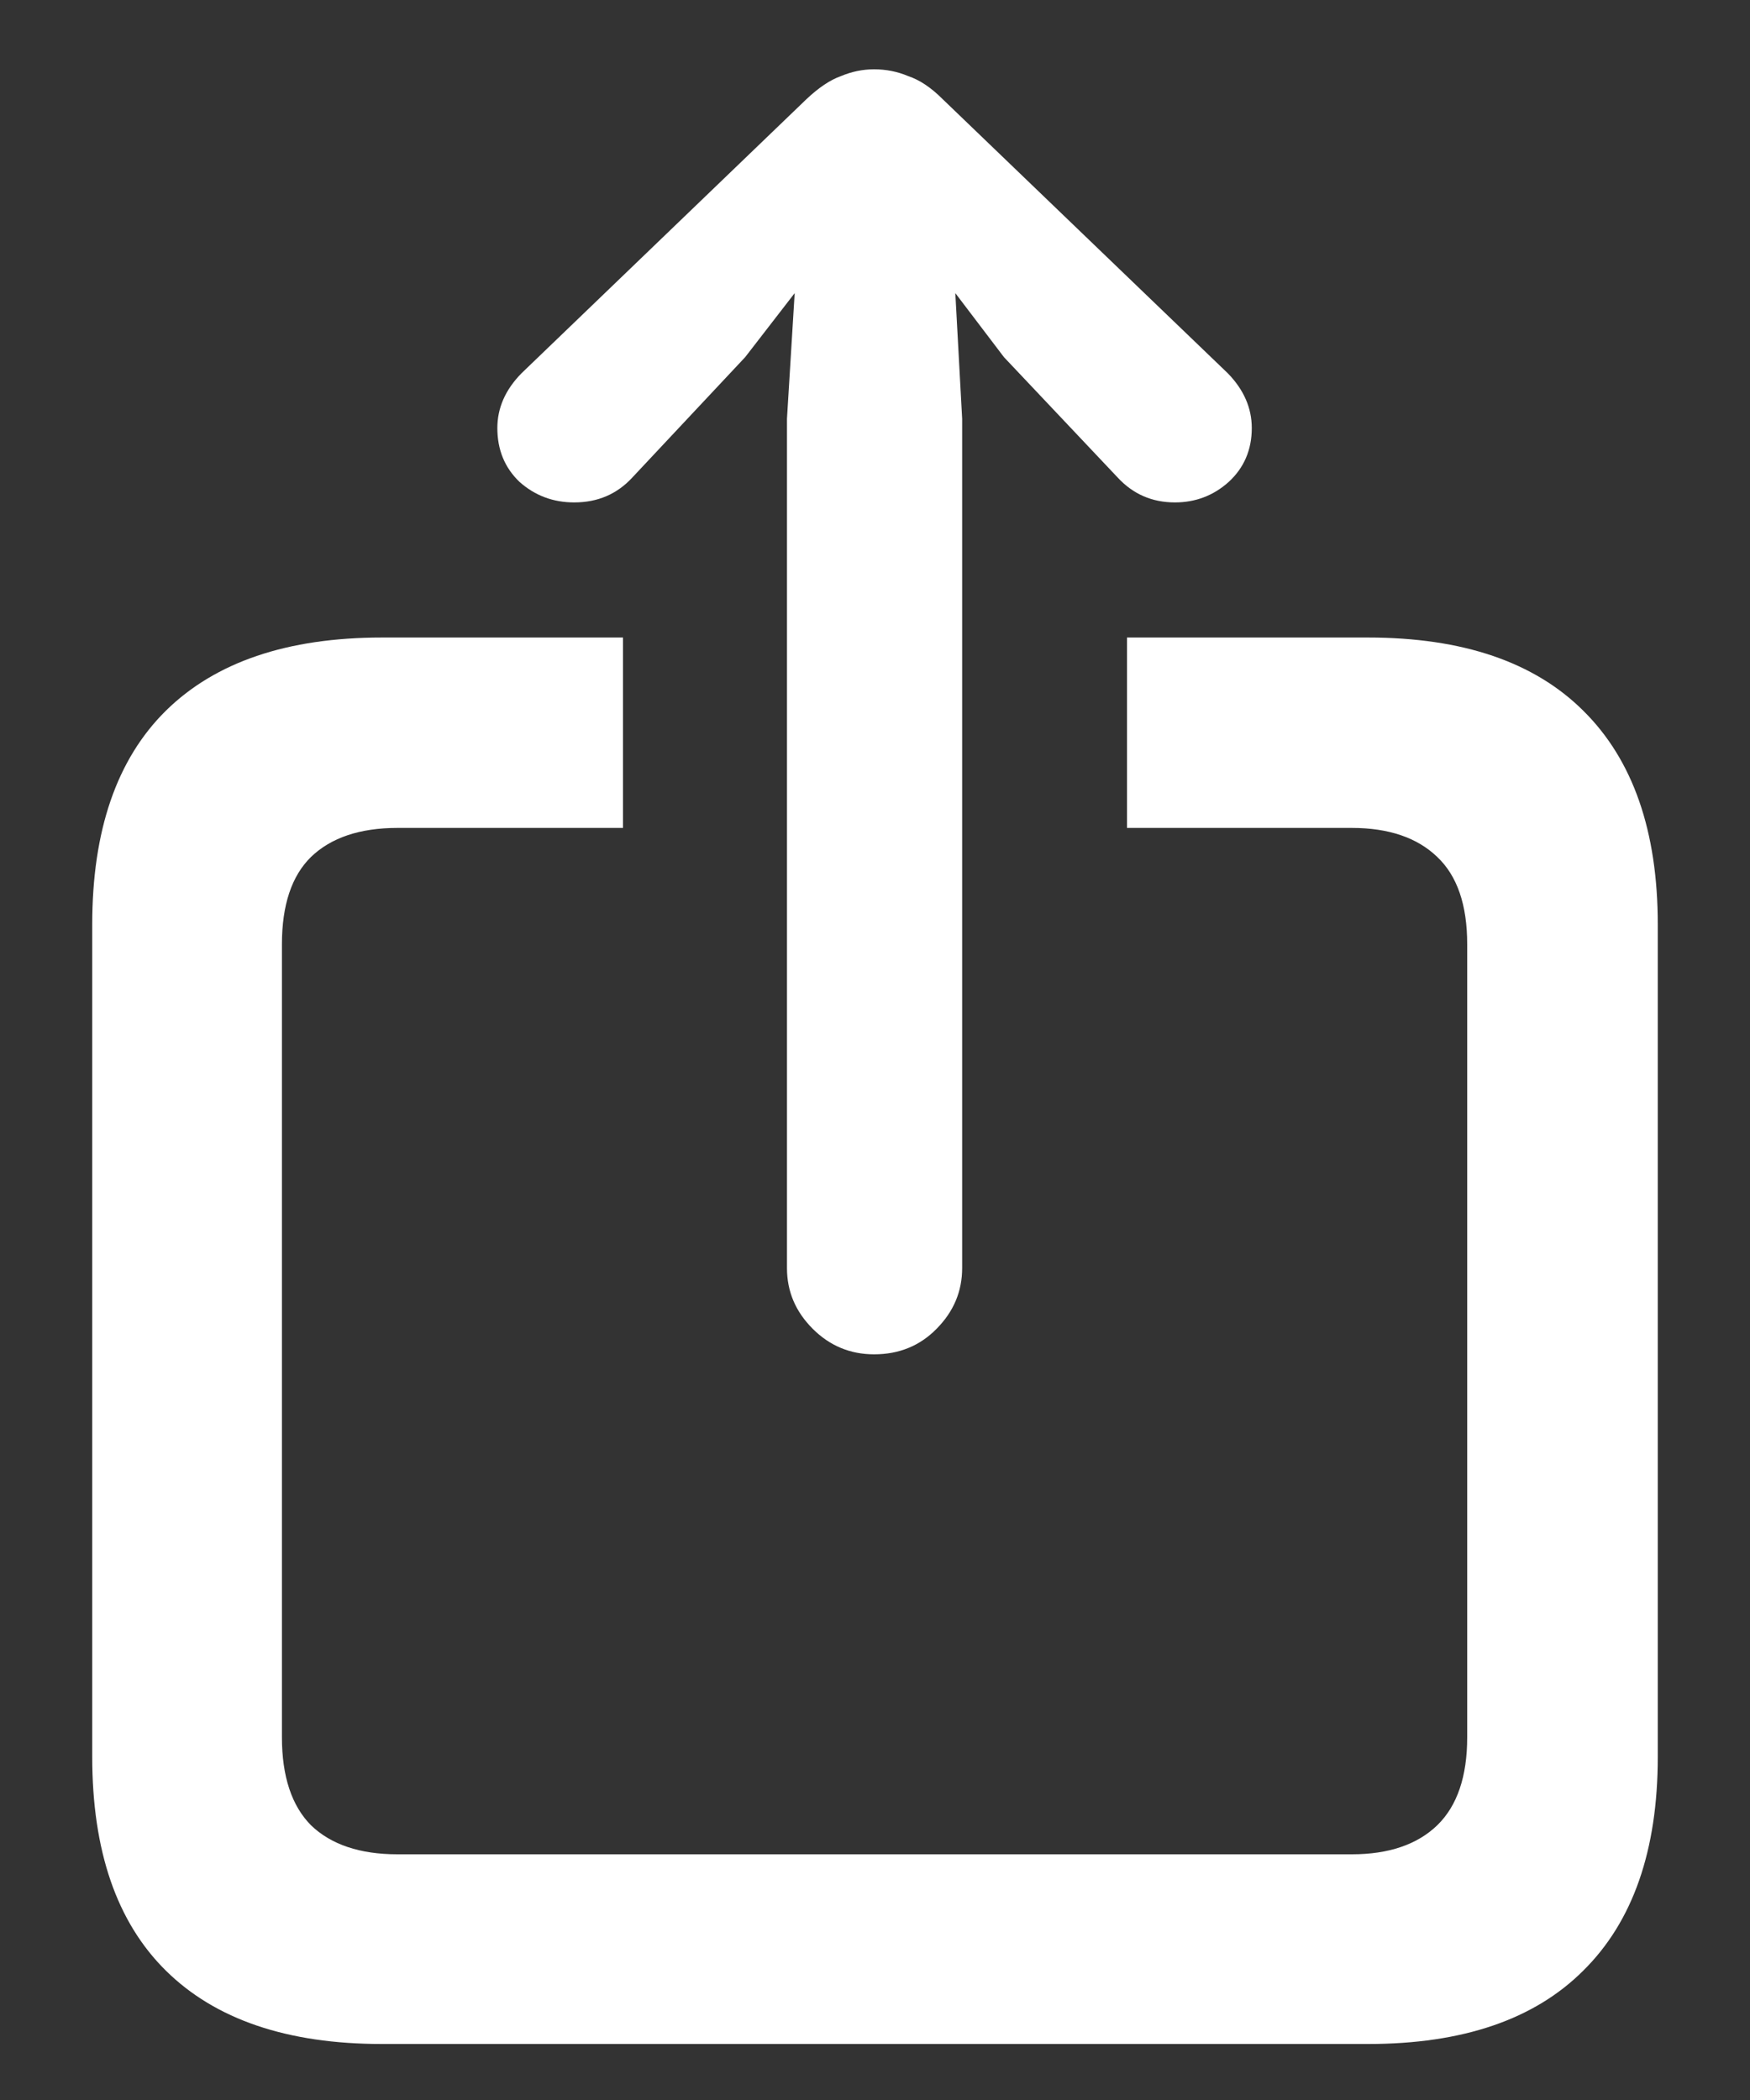 <svg width="10" height="12" viewBox="0 0 10 12" fill="none" xmlns="http://www.w3.org/2000/svg">
<rect x="0" y="0" width="10" height="12" fill="#333333" stroke="none"/>
<path d="M2.183 11.68C1.642 11.68 1.23 11.54 0.947 11.26C0.667 10.983 0.527 10.576 0.527 10.039V5.283C0.527 4.746 0.667 4.339 0.947 4.062C1.23 3.783 1.642 3.643 2.183 3.643H3.56V4.731H2.271C2.056 4.731 1.891 4.787 1.777 4.897C1.667 5.005 1.611 5.171 1.611 5.396V9.927C1.611 10.151 1.667 10.319 1.777 10.43C1.891 10.54 2.056 10.596 2.271 10.596H7.725C7.936 10.596 8.099 10.54 8.213 10.43C8.327 10.319 8.384 10.151 8.384 9.927V5.396C8.384 5.171 8.327 5.005 8.213 4.897C8.099 4.787 7.936 4.731 7.725 4.731H6.44V3.643H7.817C8.358 3.643 8.768 3.783 9.048 4.062C9.331 4.342 9.473 4.749 9.473 5.283V10.039C9.473 10.573 9.331 10.98 9.048 11.26C8.768 11.54 8.358 11.68 7.817 11.68H2.183ZM4.995 7.739C4.858 7.739 4.741 7.69 4.644 7.593C4.546 7.495 4.497 7.38 4.497 7.246V2.393L4.541 1.675L4.258 2.041L3.613 2.729C3.525 2.824 3.415 2.871 3.281 2.871C3.161 2.871 3.057 2.832 2.969 2.754C2.884 2.673 2.842 2.57 2.842 2.446C2.842 2.332 2.887 2.228 2.979 2.134L4.609 0.566C4.678 0.501 4.743 0.457 4.805 0.435C4.867 0.409 4.93 0.396 4.995 0.396C5.063 0.396 5.129 0.409 5.19 0.435C5.256 0.457 5.321 0.501 5.386 0.566L7.017 2.134C7.108 2.228 7.153 2.332 7.153 2.446C7.153 2.57 7.109 2.673 7.021 2.754C6.934 2.832 6.831 2.871 6.714 2.871C6.584 2.871 6.475 2.824 6.387 2.729L5.737 2.041L5.459 1.675L5.498 2.393V7.246C5.498 7.38 5.449 7.495 5.352 7.593C5.257 7.69 5.138 7.739 4.995 7.739Z" fill="white"/>
</svg>
